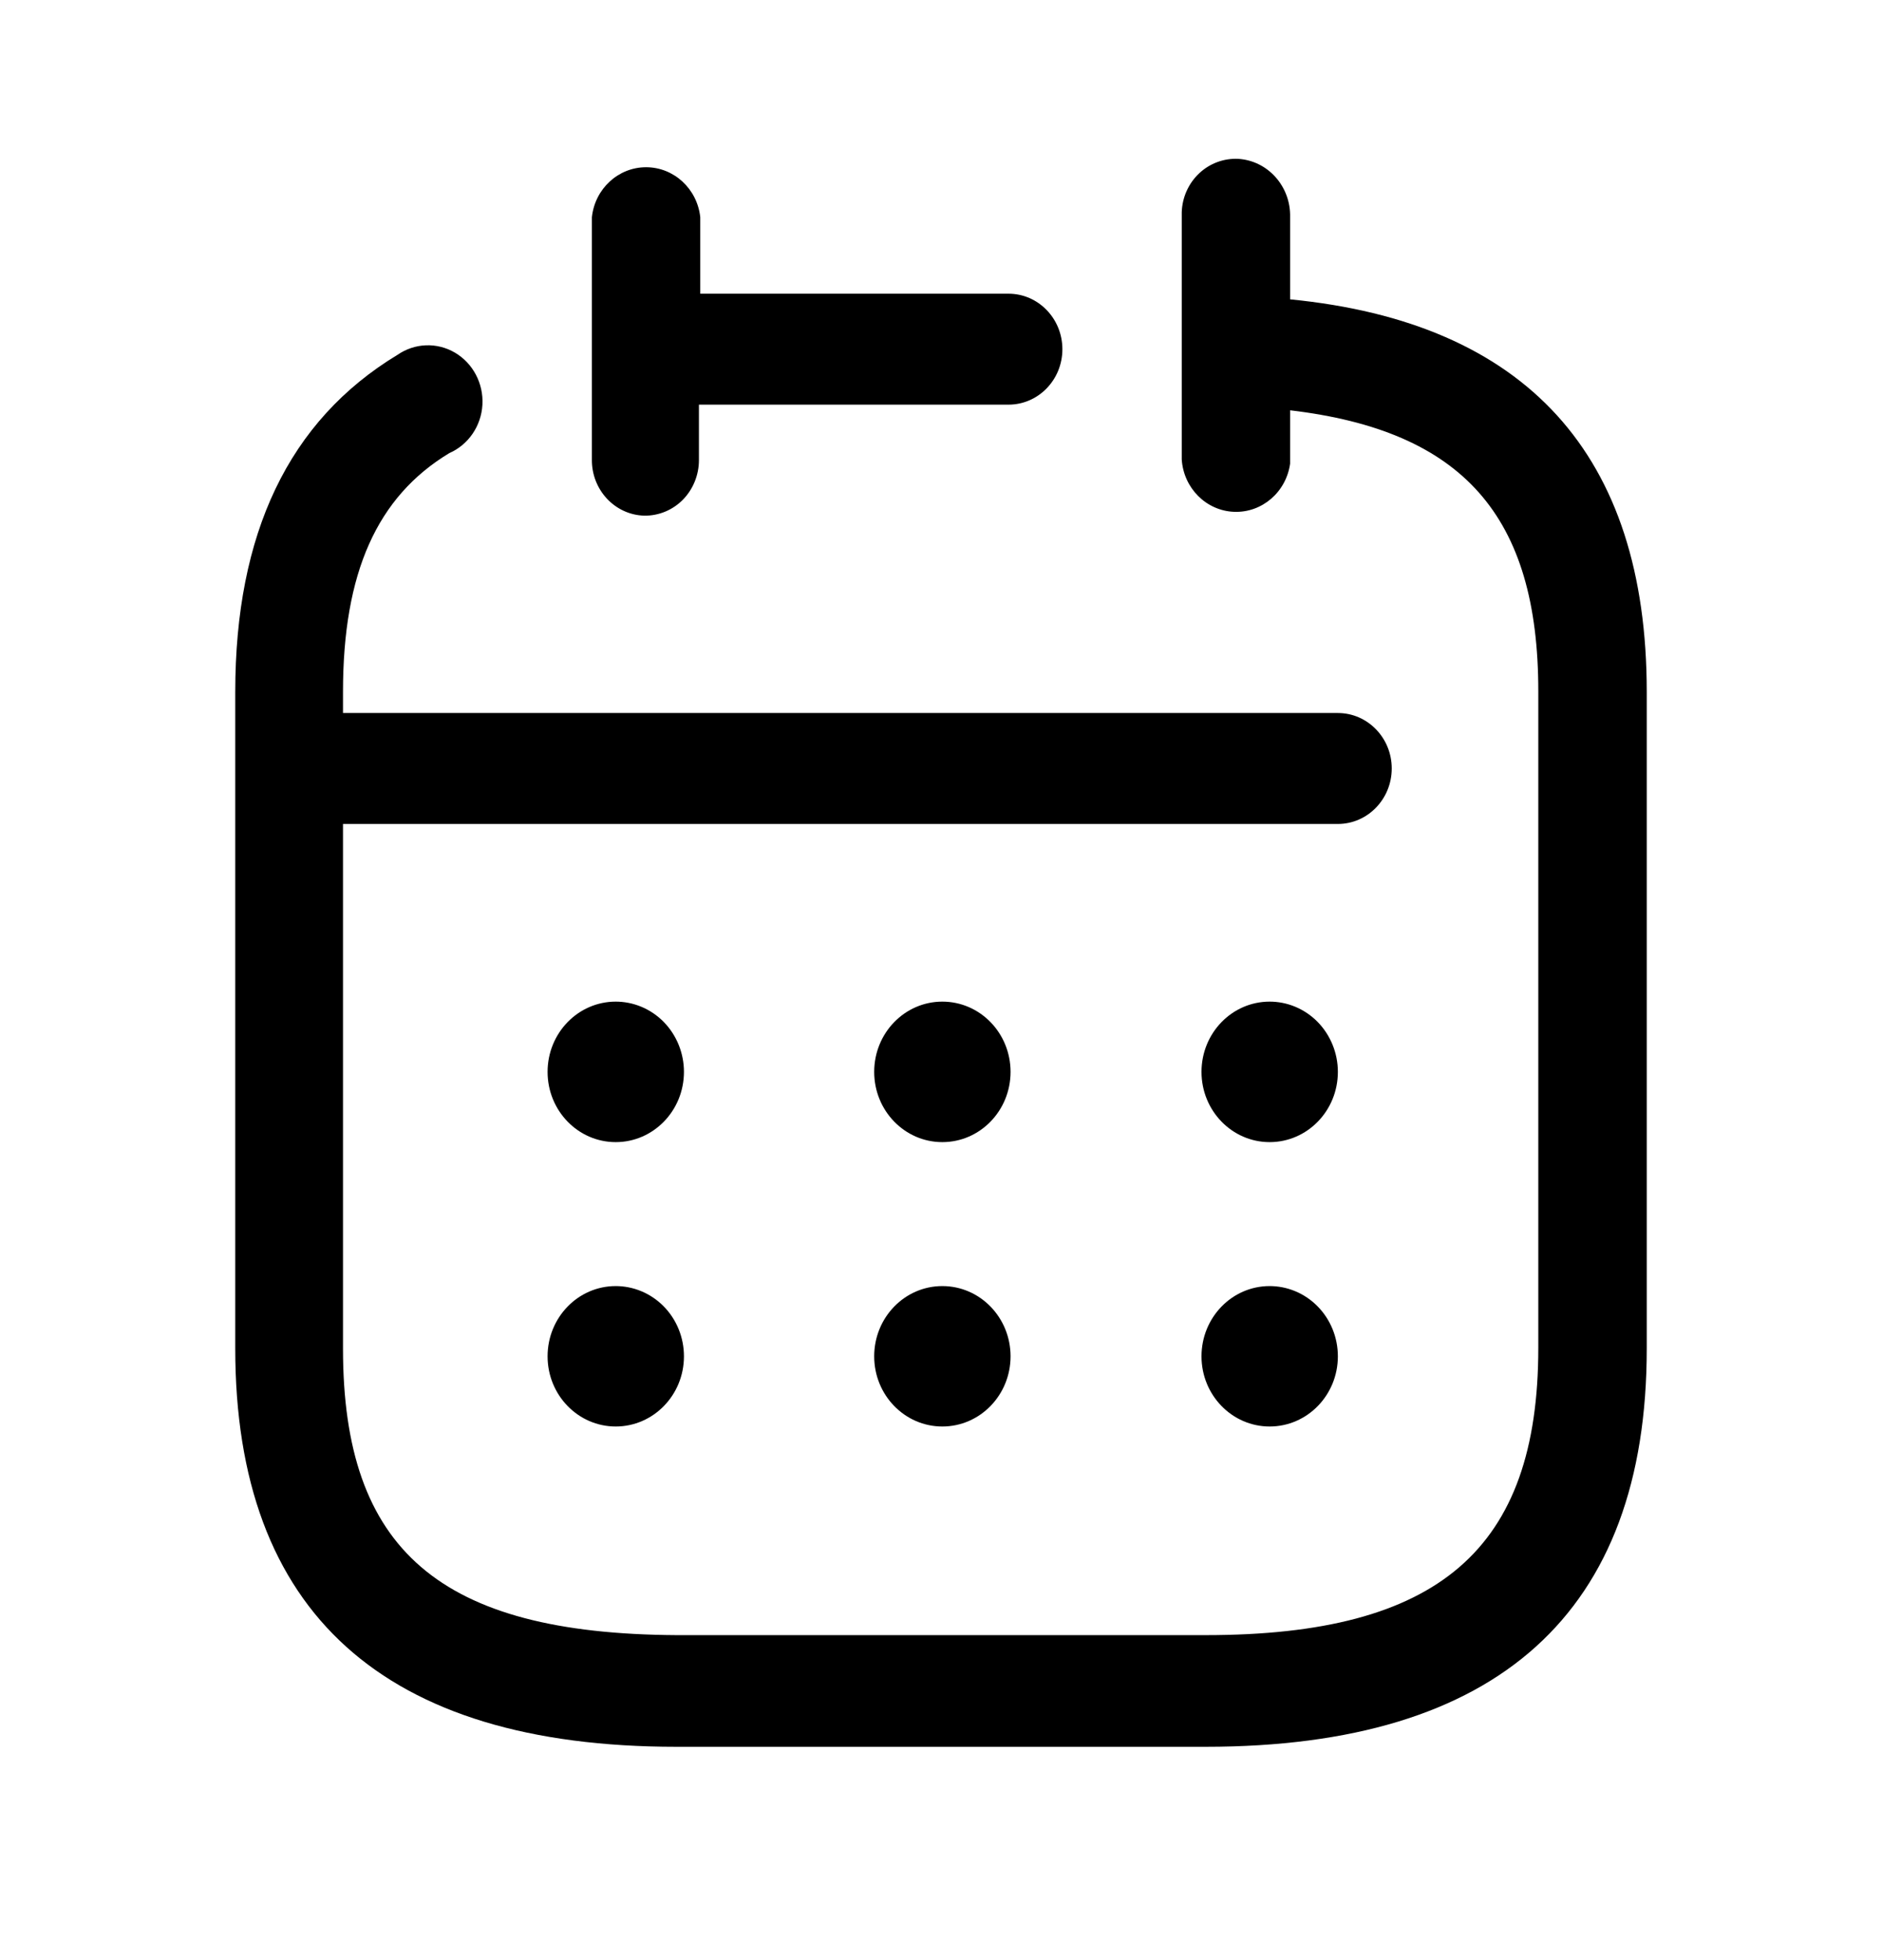 <svg width="24" height="25" viewBox="0 0 24 25" fill="none" xmlns="http://www.w3.org/2000/svg">
  <path fill-rule="evenodd" clip-rule="evenodd" d="M16.452 2.77V3.818C19.461 4.113 21 5.797 21 8.825V17.2C21 20.568 19.104 22.279 15.374 22.279H8.626C4.896 22.279 3 20.568 3 17.2V8.825C3 6.81 3.678 5.367 5.07 4.525C5.289 4.374 5.573 4.363 5.802 4.498C6.031 4.633 6.167 4.89 6.152 5.162C6.137 5.433 5.973 5.673 5.73 5.779C4.809 6.335 4.374 7.302 4.374 8.825V9.094H17.061C17.44 9.094 17.748 9.411 17.748 9.801C17.748 10.192 17.44 10.509 17.061 10.509H4.374V17.2C4.374 19.771 5.609 20.837 8.626 20.855H15.374C18.348 20.855 19.617 19.762 19.617 17.191V8.816C19.617 6.577 18.652 5.493 16.452 5.233V5.914C16.401 6.277 16.093 6.542 15.737 6.528C15.382 6.514 15.094 6.226 15.07 5.86V2.707C15.076 2.518 15.156 2.339 15.292 2.211C15.428 2.083 15.608 2.017 15.791 2.026C16.17 2.05 16.462 2.379 16.452 2.77ZM8.709 6.373C8.578 6.506 8.401 6.579 8.217 6.577C7.841 6.567 7.543 6.247 7.548 5.86V2.77C7.587 2.407 7.885 2.133 8.239 2.133C8.593 2.133 8.891 2.407 8.93 2.77V3.746H12.861C13.24 3.746 13.548 4.063 13.548 4.454C13.548 4.845 13.24 5.161 12.861 5.161H8.913V5.869C8.913 6.058 8.839 6.24 8.709 6.373ZM16.191 12.775C15.711 12.775 15.322 13.176 15.322 13.671C15.322 14.166 15.711 14.567 16.191 14.567C16.672 14.567 17.061 14.166 17.061 13.671C17.061 13.432 16.968 13.203 16.803 13.034C16.638 12.866 16.415 12.773 16.183 12.775H16.191ZM11.148 13.671C11.148 13.176 11.537 12.775 12.017 12.775C12.498 12.775 12.887 13.176 12.887 13.671C12.887 14.166 12.498 14.567 12.017 14.567C11.537 14.567 11.148 14.166 11.148 13.671ZM7.852 12.775C7.372 12.775 6.983 13.176 6.983 13.671C6.983 14.166 7.372 14.567 7.852 14.567C8.332 14.567 8.722 14.166 8.722 13.671C8.722 13.432 8.629 13.203 8.464 13.034C8.299 12.866 8.076 12.773 7.843 12.775H7.852ZM15.322 17.299C15.322 16.804 15.711 16.403 16.191 16.403H16.183C16.415 16.401 16.638 16.494 16.803 16.662C16.968 16.83 17.061 17.059 17.061 17.299C17.061 17.793 16.672 18.194 16.191 18.194C15.711 18.194 15.322 17.793 15.322 17.299ZM12.017 16.403C11.537 16.403 11.148 16.804 11.148 17.299C11.148 17.793 11.537 18.194 12.017 18.194C12.498 18.194 12.887 17.793 12.887 17.299C12.887 16.804 12.498 16.403 12.017 16.403ZM6.983 17.299C6.983 16.804 7.372 16.403 7.852 16.403H7.843C8.076 16.401 8.299 16.494 8.464 16.662C8.629 16.83 8.722 17.059 8.722 17.299C8.722 17.793 8.332 18.194 7.852 18.194C7.372 18.194 6.983 17.793 6.983 17.299Z" fill="currentColor"/>
  </svg>
